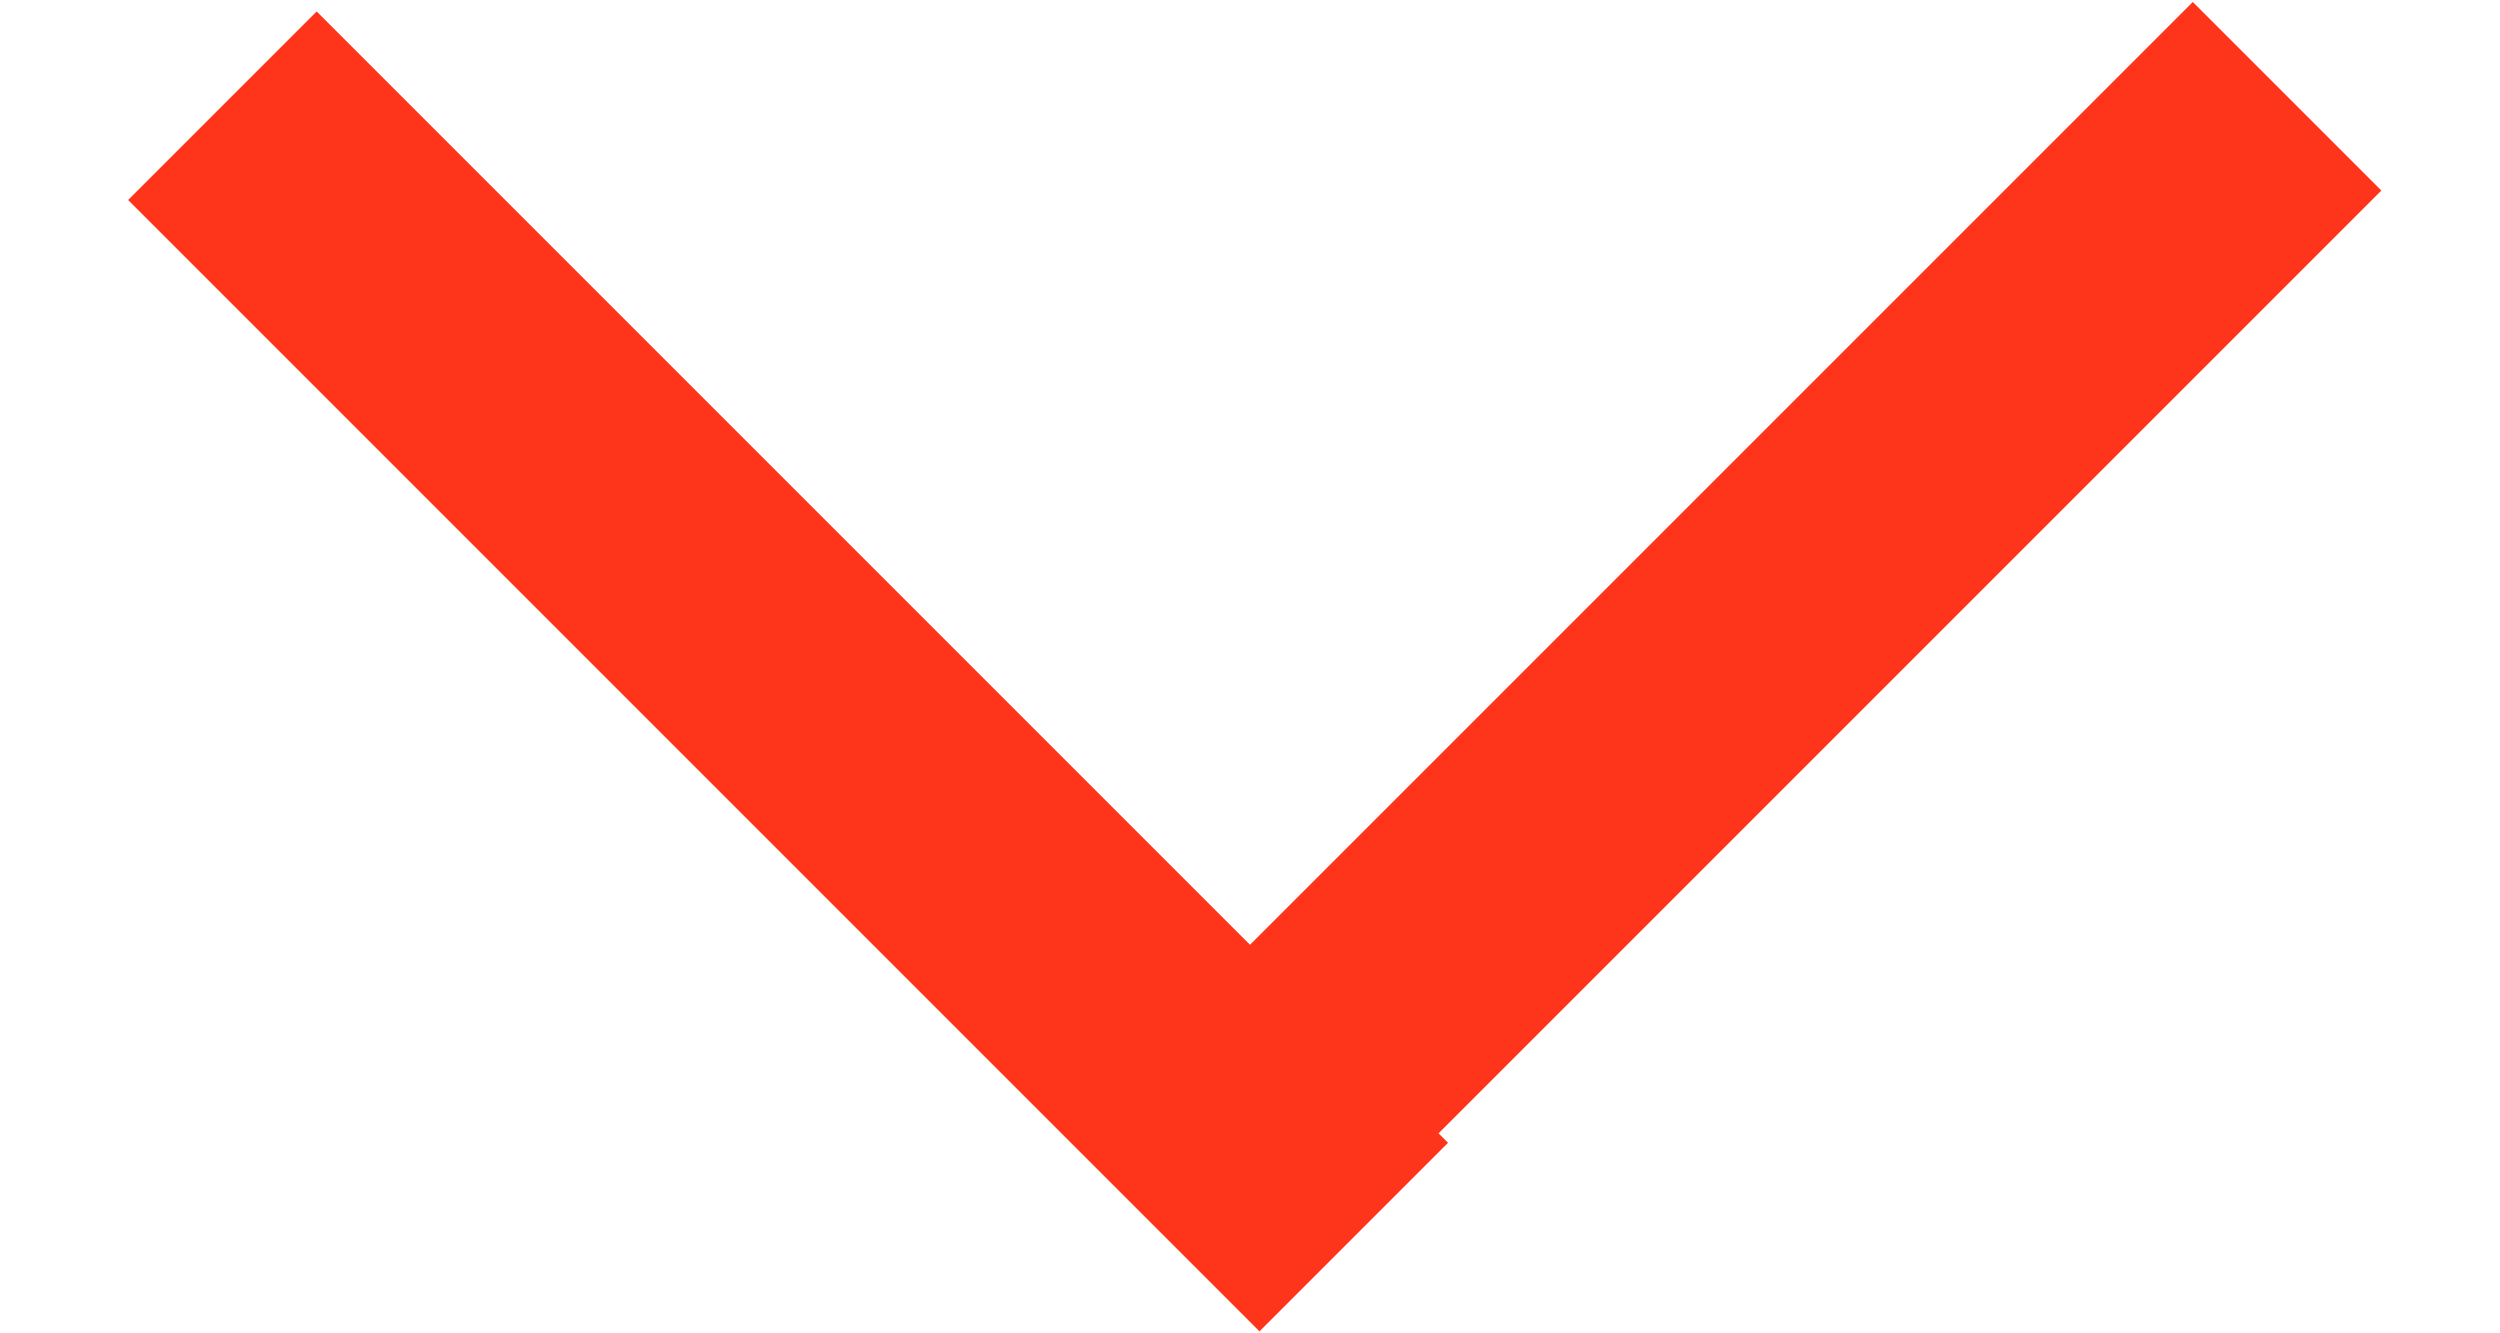 <svg xmlns="http://www.w3.org/2000/svg" width="15" height="8" viewBox="0 0 17 10">
    <g fill="none" fill-rule="nonzero" stroke="#FF351B" stroke-linecap="square" stroke-width="2">
        <path d="M1.5 1.5l7.071 7.071M8.5 8.5l7.071-7.071"/>
    </g>
</svg>
